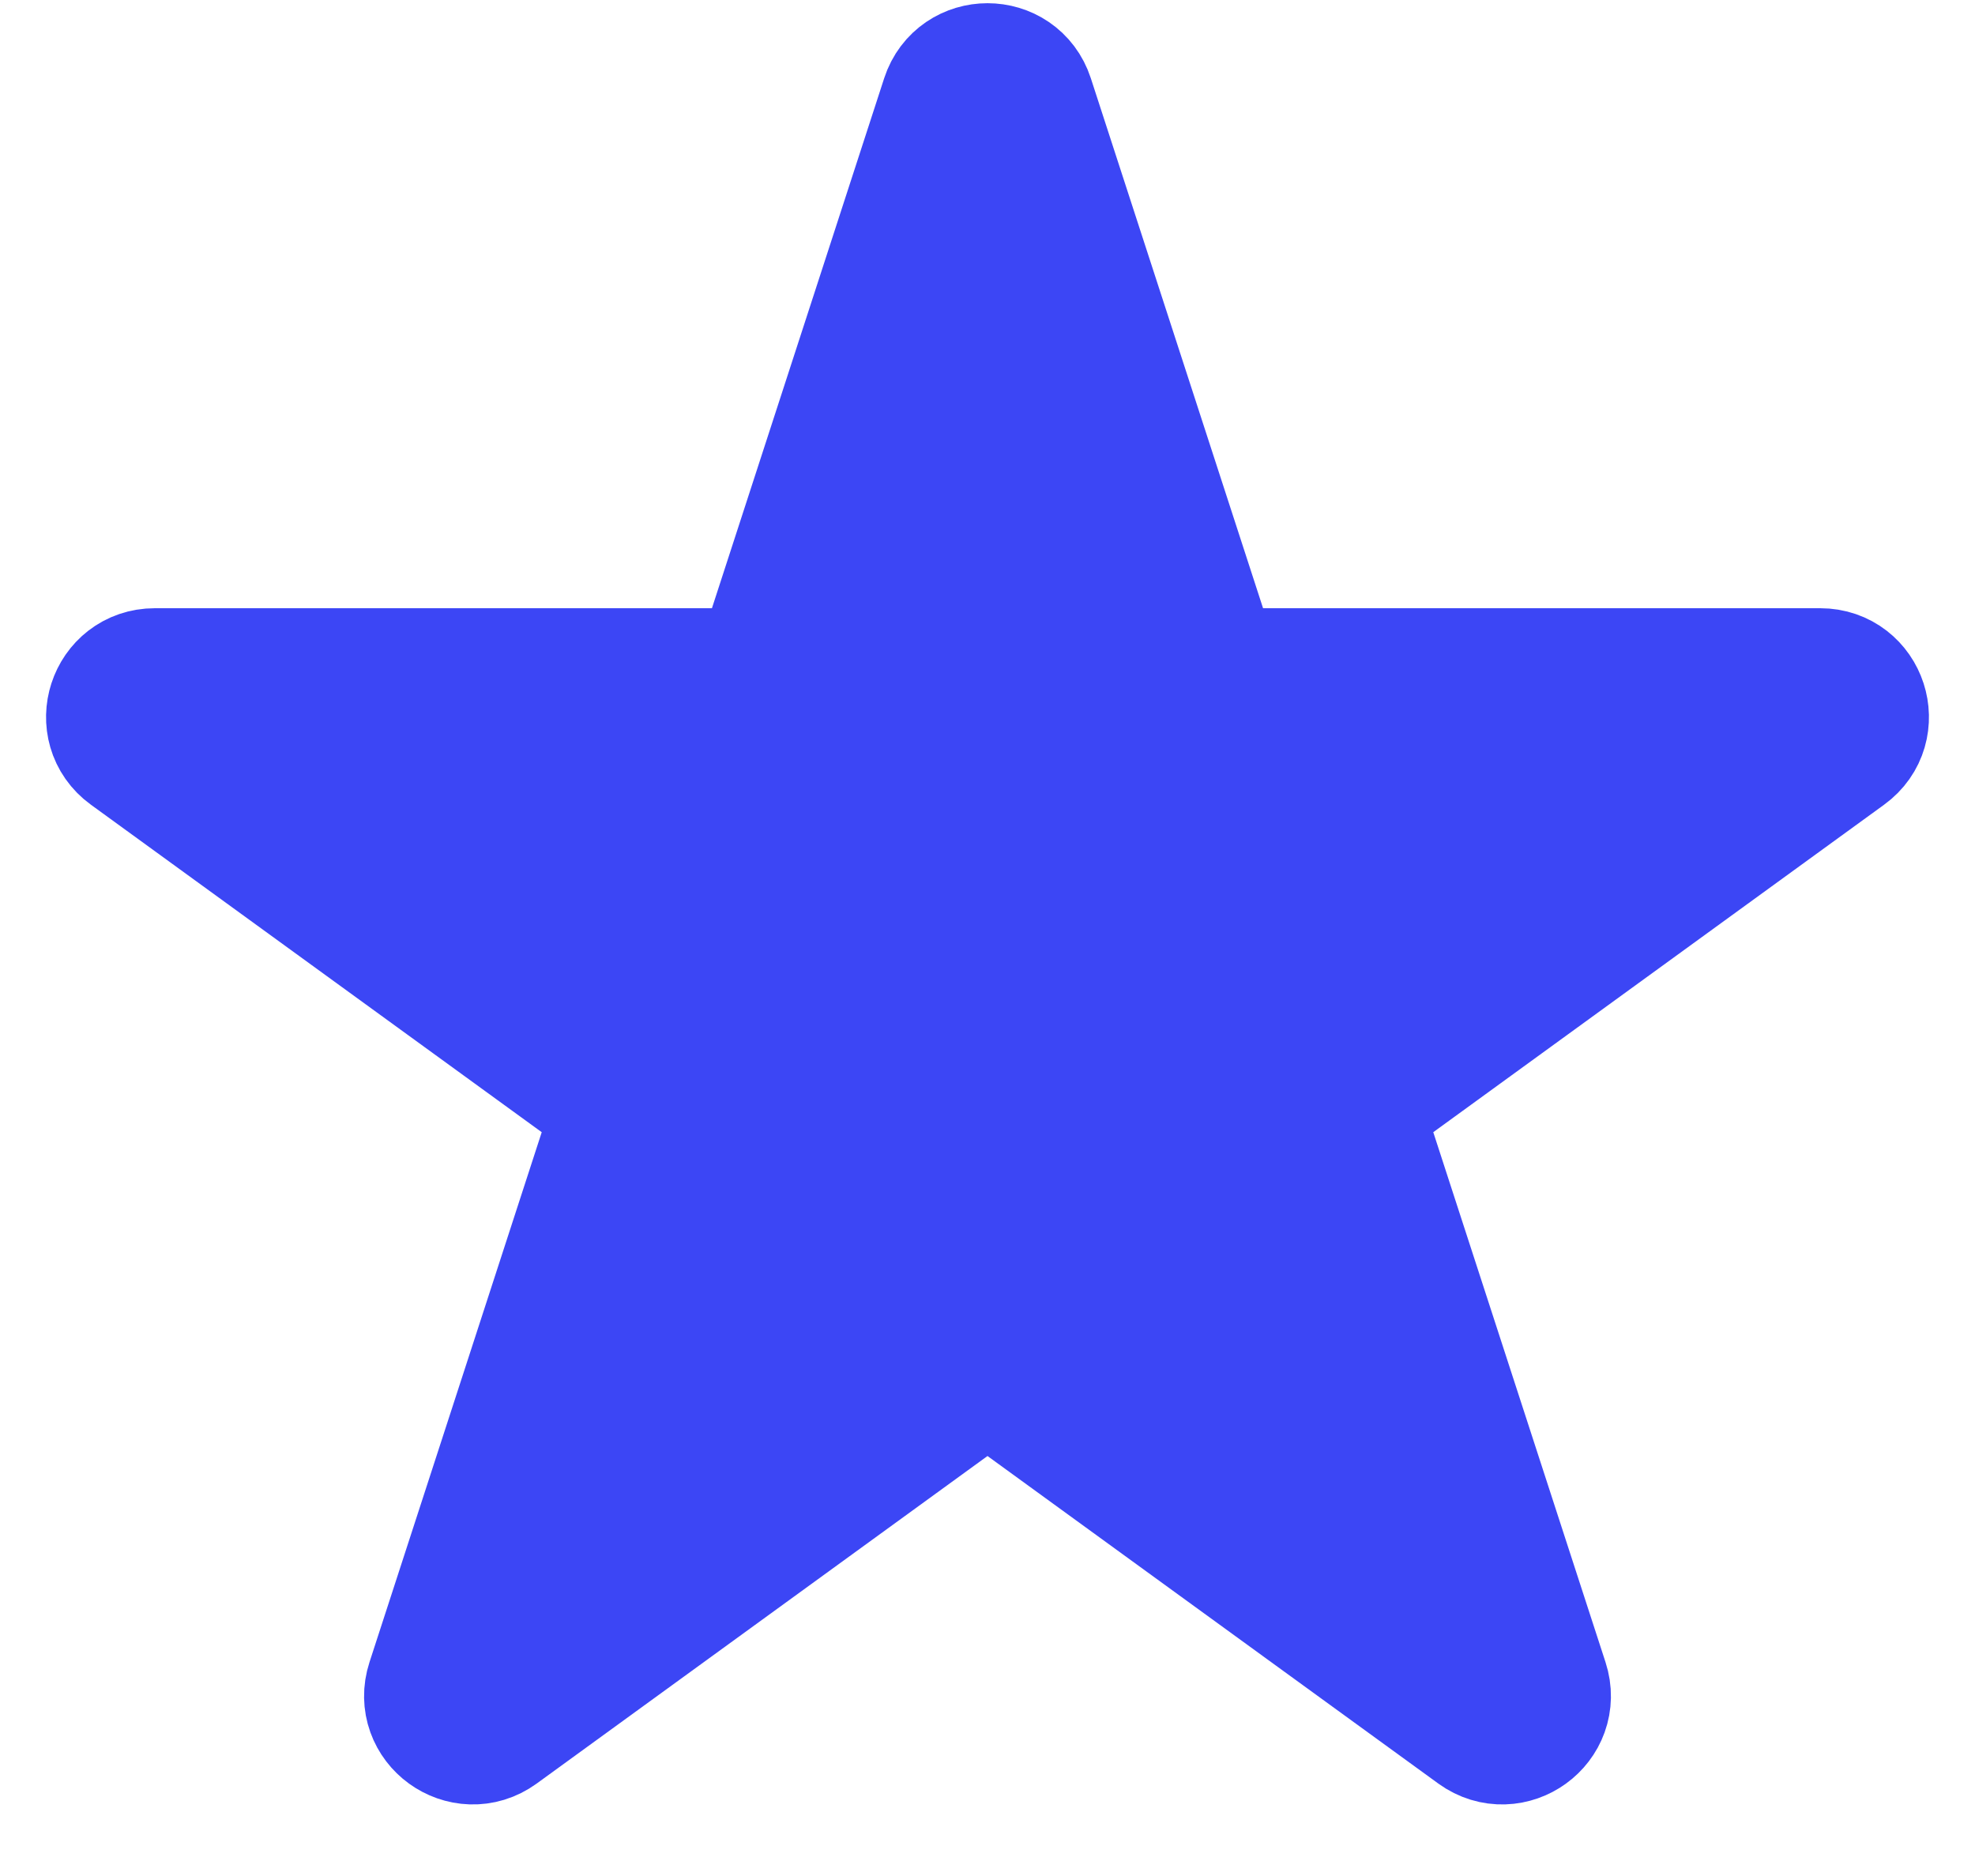 <svg width="20" height="19" viewBox="0 0 20 19" fill="none" xmlns="http://www.w3.org/2000/svg">
<path d="M9.667 1.024C9.772 0.702 10.228 0.702 10.333 1.024L12.167 6.668C12.213 6.812 12.348 6.91 12.499 6.91H18.433C18.772 6.91 18.913 7.344 18.639 7.543L13.838 11.031C13.716 11.12 13.664 11.278 13.711 11.422L15.545 17.066C15.65 17.388 15.281 17.656 15.006 17.457L10.206 13.969C10.083 13.88 9.917 13.88 9.794 13.969L4.994 17.457C4.719 17.656 4.35 17.388 4.455 17.066L6.289 11.422C6.336 11.278 6.284 11.12 6.162 11.031L1.361 7.543C1.087 7.344 1.228 6.91 1.567 6.91H7.501C7.652 6.91 7.787 6.812 7.833 6.668L9.667 1.024Z" fill="#3C46F5" stroke="#3C46F5" stroke-width="1.5"/>
</svg>
